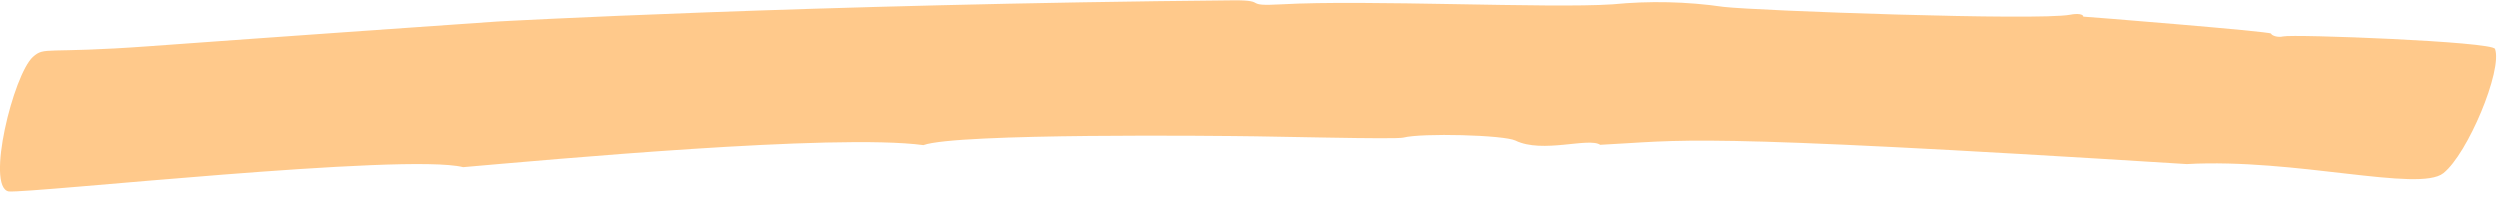 <svg width="236" height="19" viewBox="0 0 236 19" fill="none" xmlns="http://www.w3.org/2000/svg">
<path opacity="0.7" d="M43.72 15.779C38.27 14.419 2.84 18.269 0.81 18.069C-1.34 17.629 1.25 7.069 3.11 5.369C4.25 4.369 4.17 5.089 14 4.369C14 4.369 28.83 3.289 47 2.029C47 2.029 76.28 0.399 116.58 0.029C119.74 0.029 117.23 0.619 120.96 0.409C128.91 -0.041 146.21 0.809 152.23 0.409C155.72 0.067 159.239 0.147 162.71 0.649C165.88 1.019 192.47 1.969 195.43 1.389C196.14 1.249 196.67 1.339 196.66 1.569C196.87 1.569 214.3 2.969 214.38 3.169C214.46 3.369 215.02 3.559 215.53 3.439C216.47 3.209 235.32 3.919 235.53 4.619C236.25 6.619 232.96 14.519 230.65 16.349C228.34 18.179 216.65 14.919 206.43 15.489C158.67 12.489 159.03 13.279 151.06 13.669C149.96 12.939 145.61 14.519 143.06 13.269C141.98 12.739 134.22 12.539 132.48 12.989C132.11 13.079 129.34 13.059 125.34 12.989L118.56 12.869C115.26 12.819 90.29 12.549 87.17 13.699C78.82 12.579 51.73 15.089 43.72 15.779Z" fill="#FFB35B"/>
</svg>

